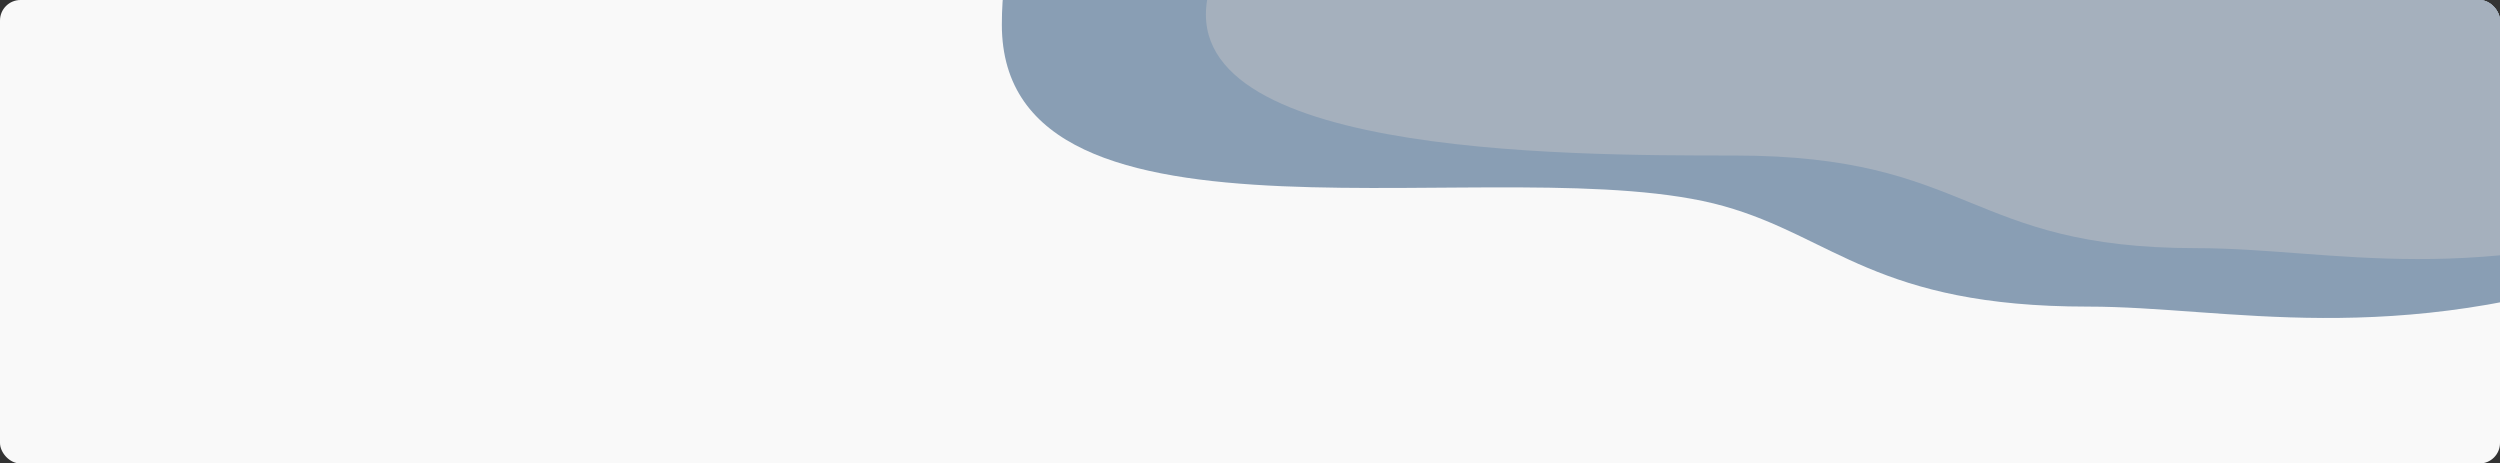 <svg width="1219" height="226" viewBox="0 0 1219 226" fill="none" xmlns="http://www.w3.org/2000/svg">
<rect x="0" y="0" width="1219" height="226" fill="#333333" stroke="none"/>
<g clip-path="url(#clip0_597_629)">
<rect width="1219" height="226" rx="10" fill="#F9F9F9"/>
<path fill-rule="evenodd" clip-rule="evenodd" d="M946.524 -116.644C1017.74 -121.946 1052 -116.644 1141 -116.643C1212.15 -92.198 1347.32 -106.061 1349.86 -38.284C1352.6 35.098 1377 83 1286.5 129.5C1165.91 170.946 1086.19 149.5 1018 149.5C915 149.5 894 115.5 840.5 100.5C735.861 71.162 488.5 133.5 488.5 12C488.5 -109.5 607.5 -70.144 687.5 -95.644C776 -95.644 877.648 -111.515 946.524 -116.644Z" fill="#899EB4"/>
<path fill-rule="evenodd" clip-rule="evenodd" d="M1022.87 -130.018C1091.85 -135.328 1116.32 -130.018 1209.31 -113.491C1277.59 -113.491 1411.09 -150.968 1413.54 -83.084C1416.21 -9.584 1411.66 53.926 1324 100.5C1207.2 142.013 1137.5 121 1071 121C958.593 121 962 75.832 845.594 75.832C761.679 75.832 564.214 75.832 590.366 -7.301C603.086 -90.129 720.434 -74.42 776.823 -130.018C856.035 -130.018 956.159 -124.882 1022.87 -130.018Z" fill="#A5B0BD"/>
</g>
<defs>
<clipPath id="clip0_597_629">
<rect width="1219" height="226" rx="10" fill="white"/>
</clipPath>
</defs>
</svg>

